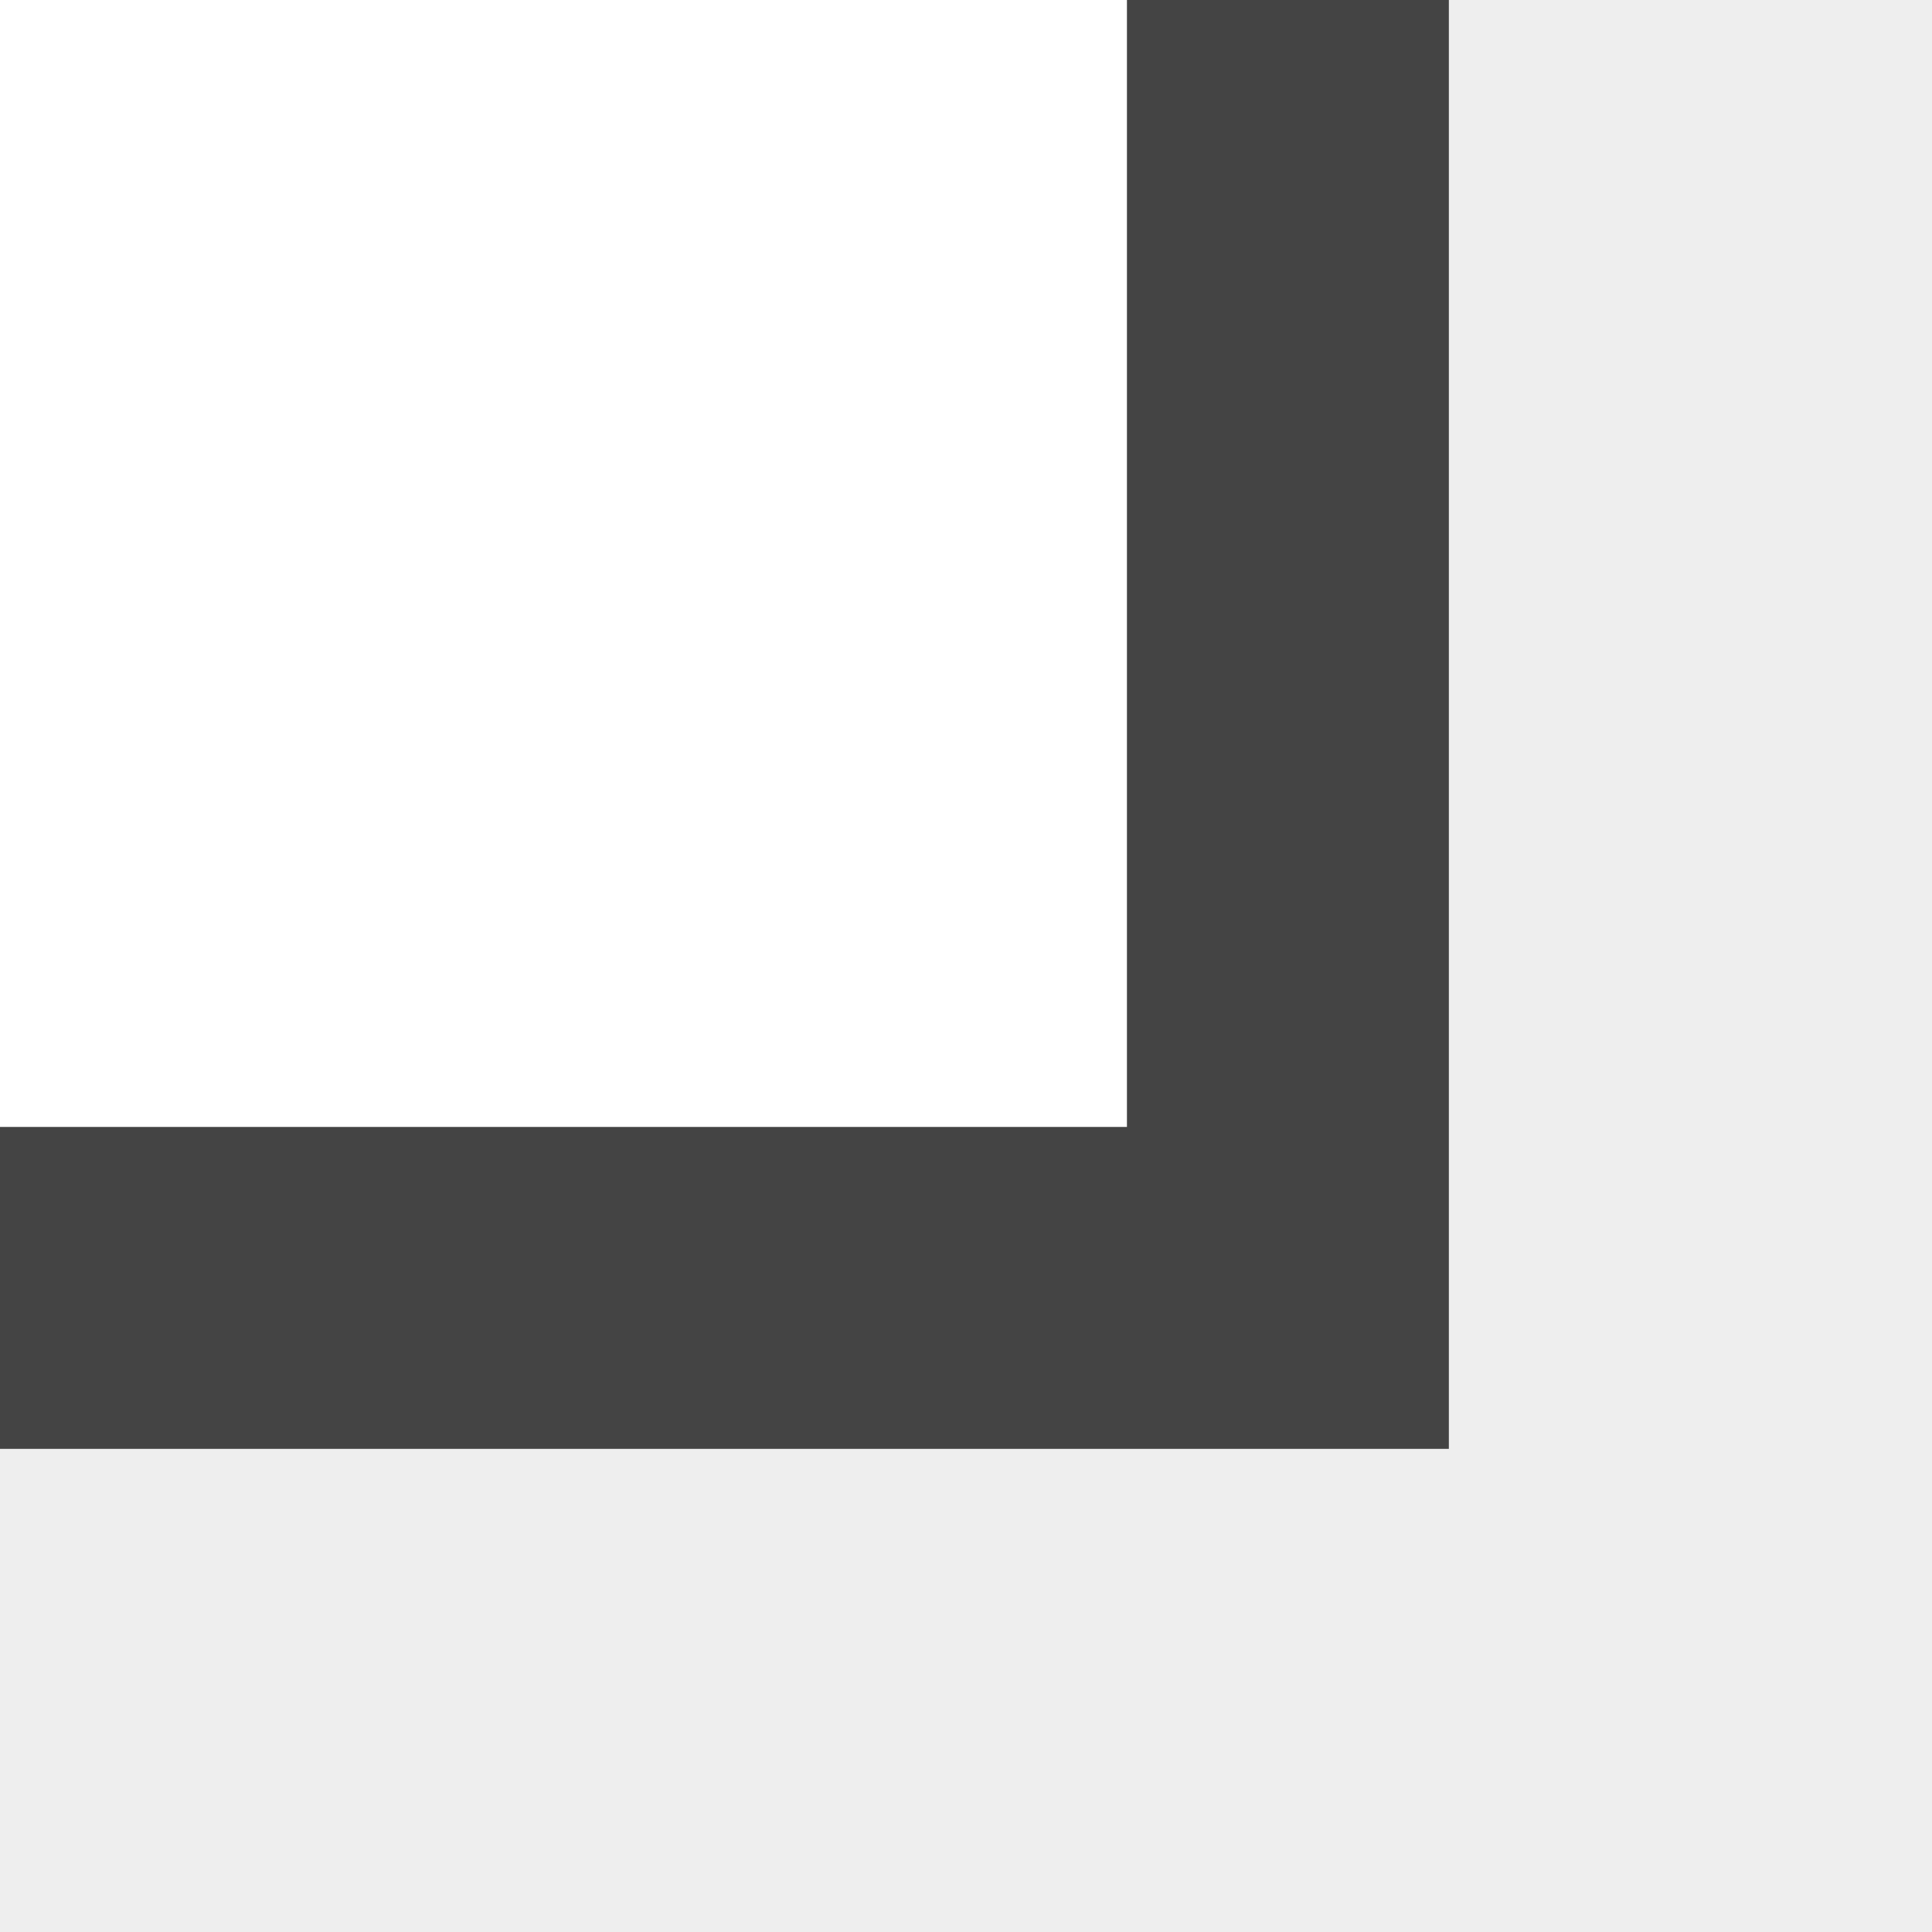 <?xml version="1.0" encoding="UTF-8" standalone="no"?>
<!-- Created with Inkscape (http://www.inkscape.org/) -->

<svg
   xmlns:dc="http://purl.org/dc/elements/1.1/"
   xmlns:cc="http://creativecommons.org/ns#"
   xmlns:rdf="http://www.w3.org/1999/02/22-rdf-syntax-ns#"
   xmlns:svg="http://www.w3.org/2000/svg"
   xmlns="http://www.w3.org/2000/svg"
   xmlns:sodipodi="http://sodipodi.sourceforge.net/DTD/sodipodi-0.dtd"
   xmlns:inkscape="http://www.inkscape.org/namespaces/inkscape"
   width="12"
   height="12"
   viewBox="0 0 3.175 3.175"
   version="1.1"
   id="svg984"
   inkscape:version="0.92.4 (5da689c313, 2019-01-14)"
   sodipodi:docname="bottom-right-active.svg">
  <defs
     id="defs978" />
  <sodipodi:namedview
     id="base"
     pagecolor="#ffffff"
     bordercolor="#666666"
     borderopacity="1.0"
     inkscape:pageopacity="0.0"
     inkscape:pageshadow="2"
     inkscape:zoom="69.833334"
     inkscape:cx="1.4749403"
     inkscape:cy="5.9999998"
     inkscape:document-units="px"
     inkscape:current-layer="layer1"
     showgrid="false"
     inkscape:showpageshadow="false"
     fit-margin-top="0"
     fit-margin-left="0"
     fit-margin-right="0"
     fit-margin-bottom="0"
     inkscape:window-width="1920"
     inkscape:window-height="1019"
     inkscape:window-x="0"
     inkscape:window-y="31"
     inkscape:window-maximized="1"
     units="px" />
  <g
     inkscape:label="Calque 1"
     inkscape:groupmode="layer"
     id="layer1"
     transform="translate(347.938,70.021)">
    <path
       style="fill:#000000;fill-opacity:0.067;stroke-width:0.21"
       d="m -344.763,-70.021 v 1.852 1.323 h -1.323 -1.852 v -1.323 h 1.852 v -1.852 z"
       id="rect820"
       inkscape:connector-curvature="0" />
    <path
       style="fill:#444444;fill-opacity:1;fill-rule:evenodd;stroke:none;stroke-width:1.123"
       d="m -345.557,-70.021 v 1.852 0.529 h -0.529 -1.852 v -0.529 h 1.852 v -1.852 z"
       id="use23"
       inkscape:connector-curvature="0" />
  </g>
</svg>
